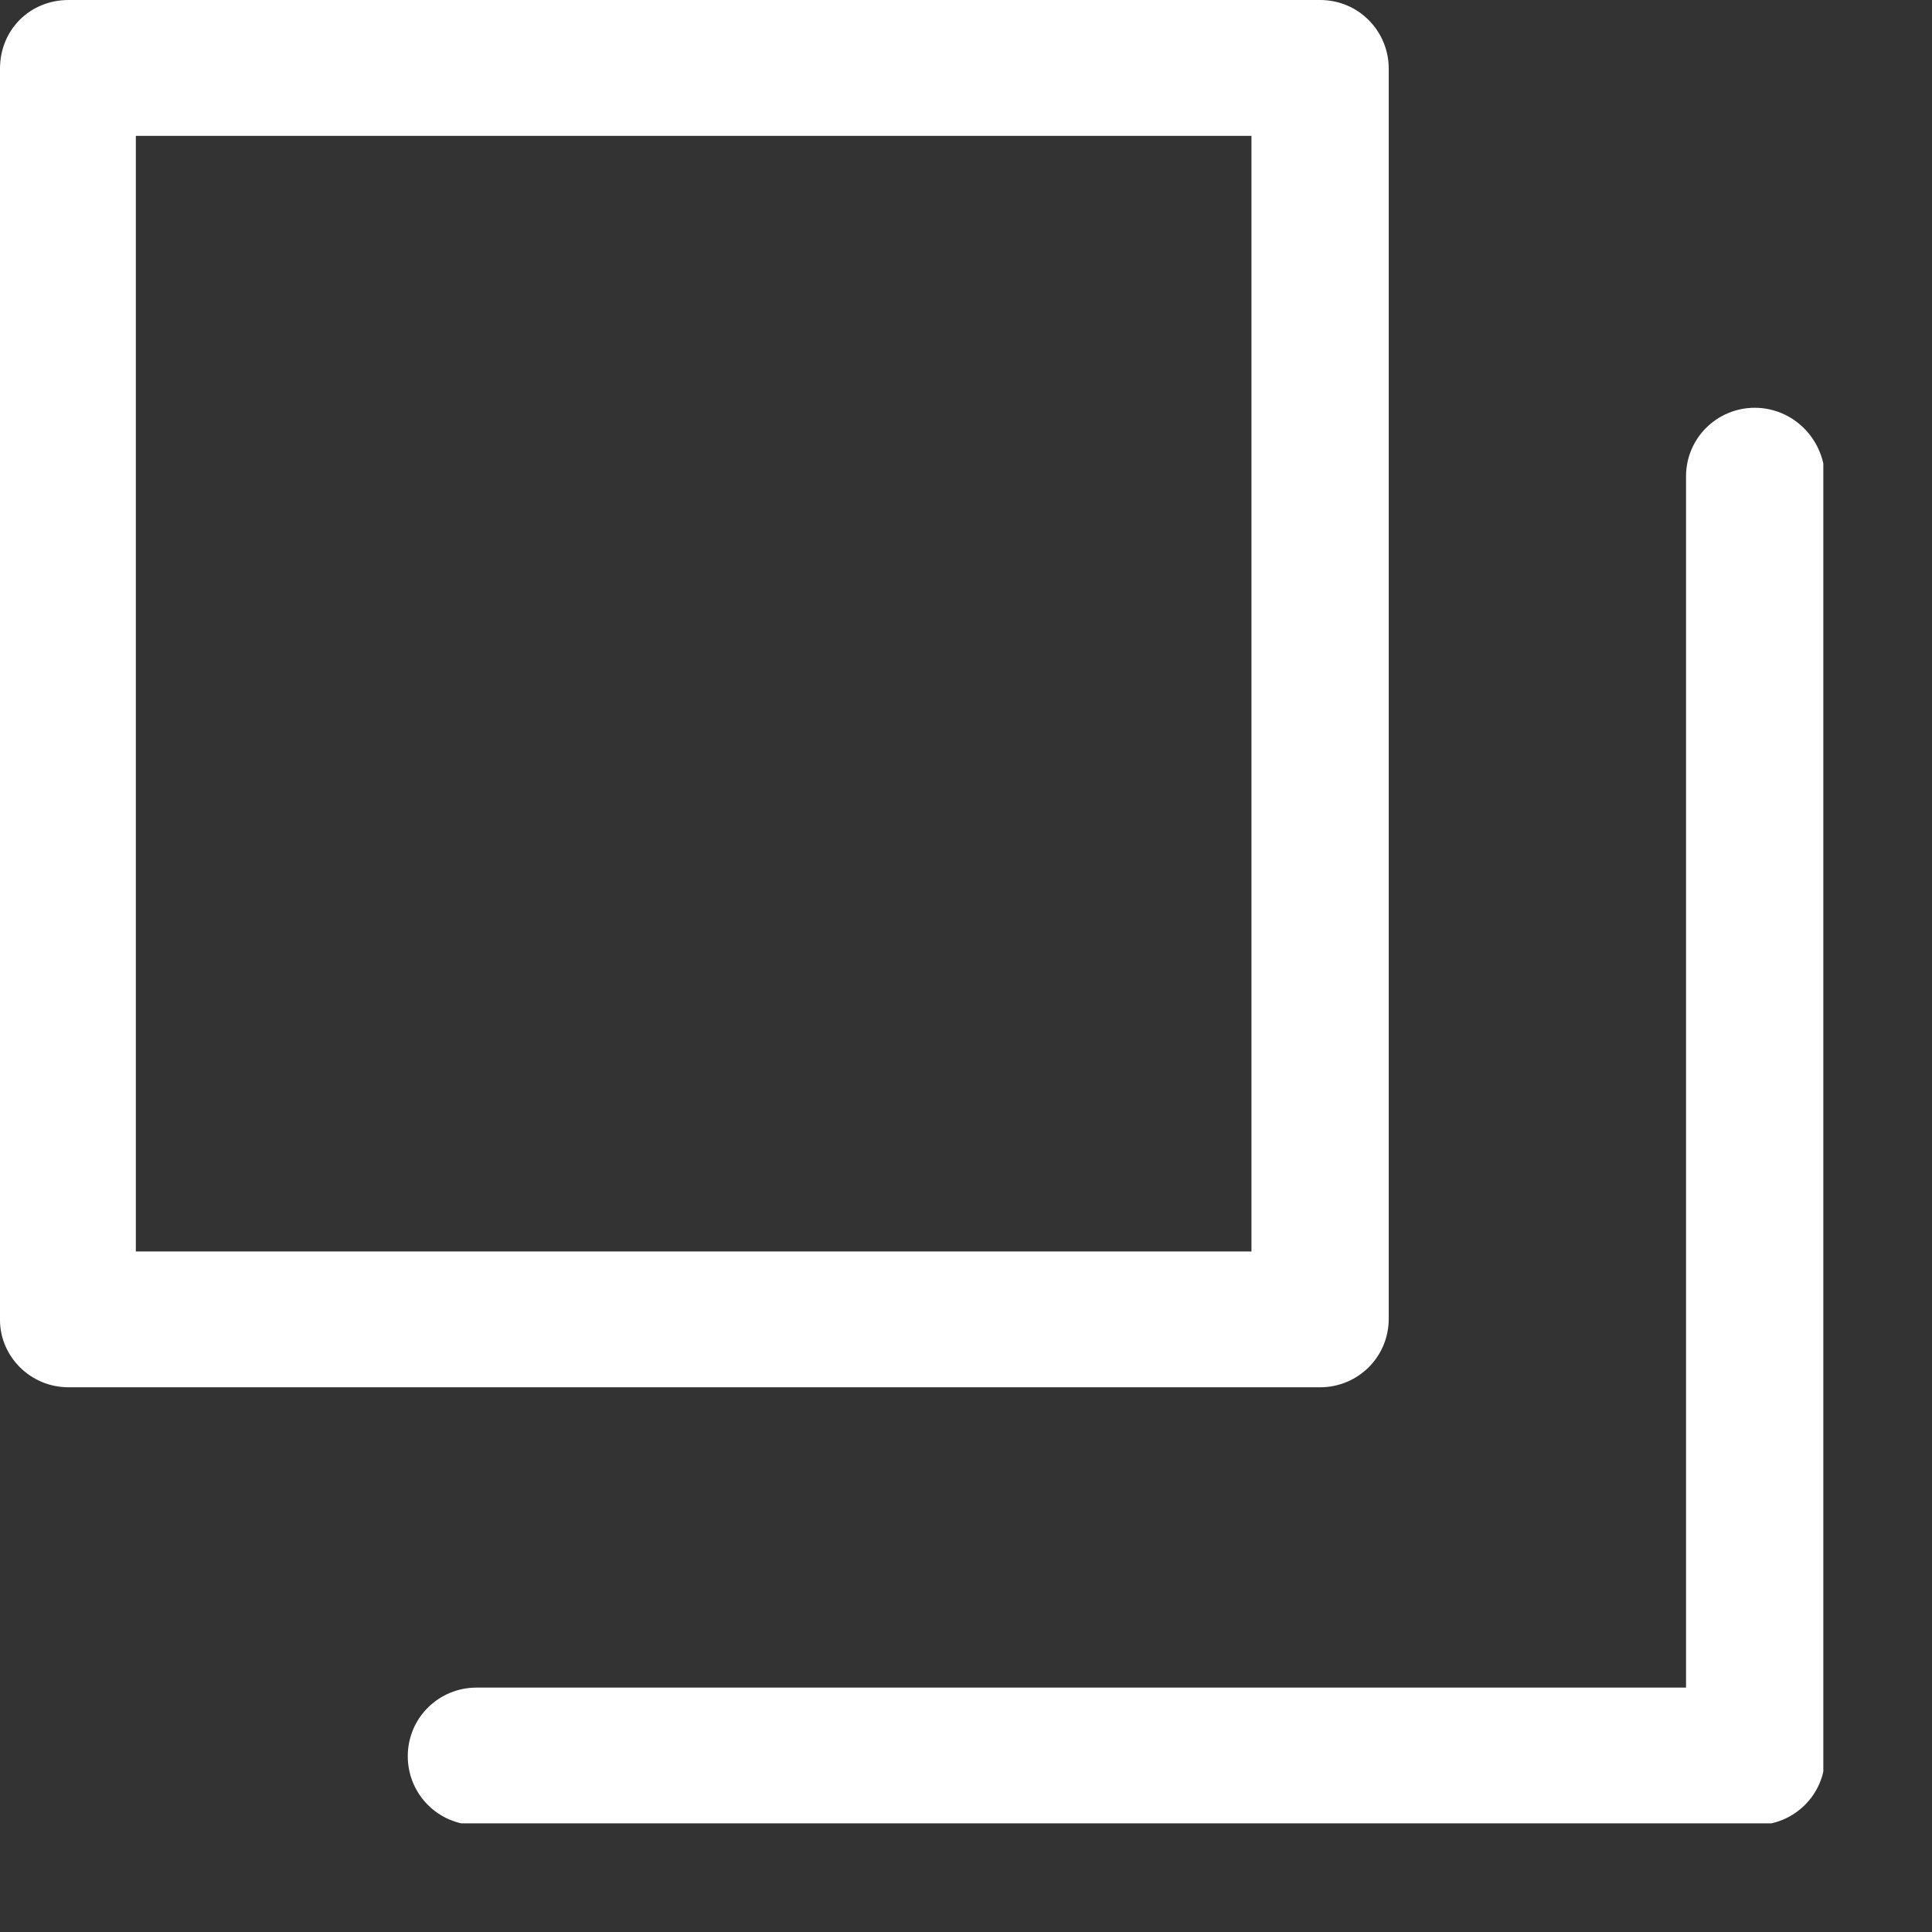 <svg width="16" height="16" viewBox="0 0 16 16" fill="none" xmlns="http://www.w3.org/2000/svg">
<rect x="0" y="0" width="16" height="16" fill="#333333" stroke="none"/>
<g clip-path="url(#clip0)">
<path d="M0.569 11.489H10.932C11.242 11.489 11.501 11.242 11.501 10.92V0.569C11.501 0.26 11.254 0 10.932 0H0.569C0.247 0 0 0.247 0 0.569V10.932C0 11.229 0.247 11.489 0.569 11.489ZM1.125 1.125H10.364V10.364H1.125V1.125Z" fill="white"/>
<path d="M14.532 3.377C14.223 3.377 13.963 3.625 13.963 3.946V13.976H3.946C3.637 13.976 3.377 14.223 3.377 14.545C3.377 14.854 3.625 15.114 3.946 15.114H14.545C14.854 15.114 15.114 14.866 15.114 14.545V3.946C15.101 3.625 14.842 3.377 14.532 3.377Z" fill="white"/>
</g>
<defs>
<clipPath id="clip0">
<rect width="15.1" height="15.1" fill="white"/>
</clipPath>
</defs>
</svg>
